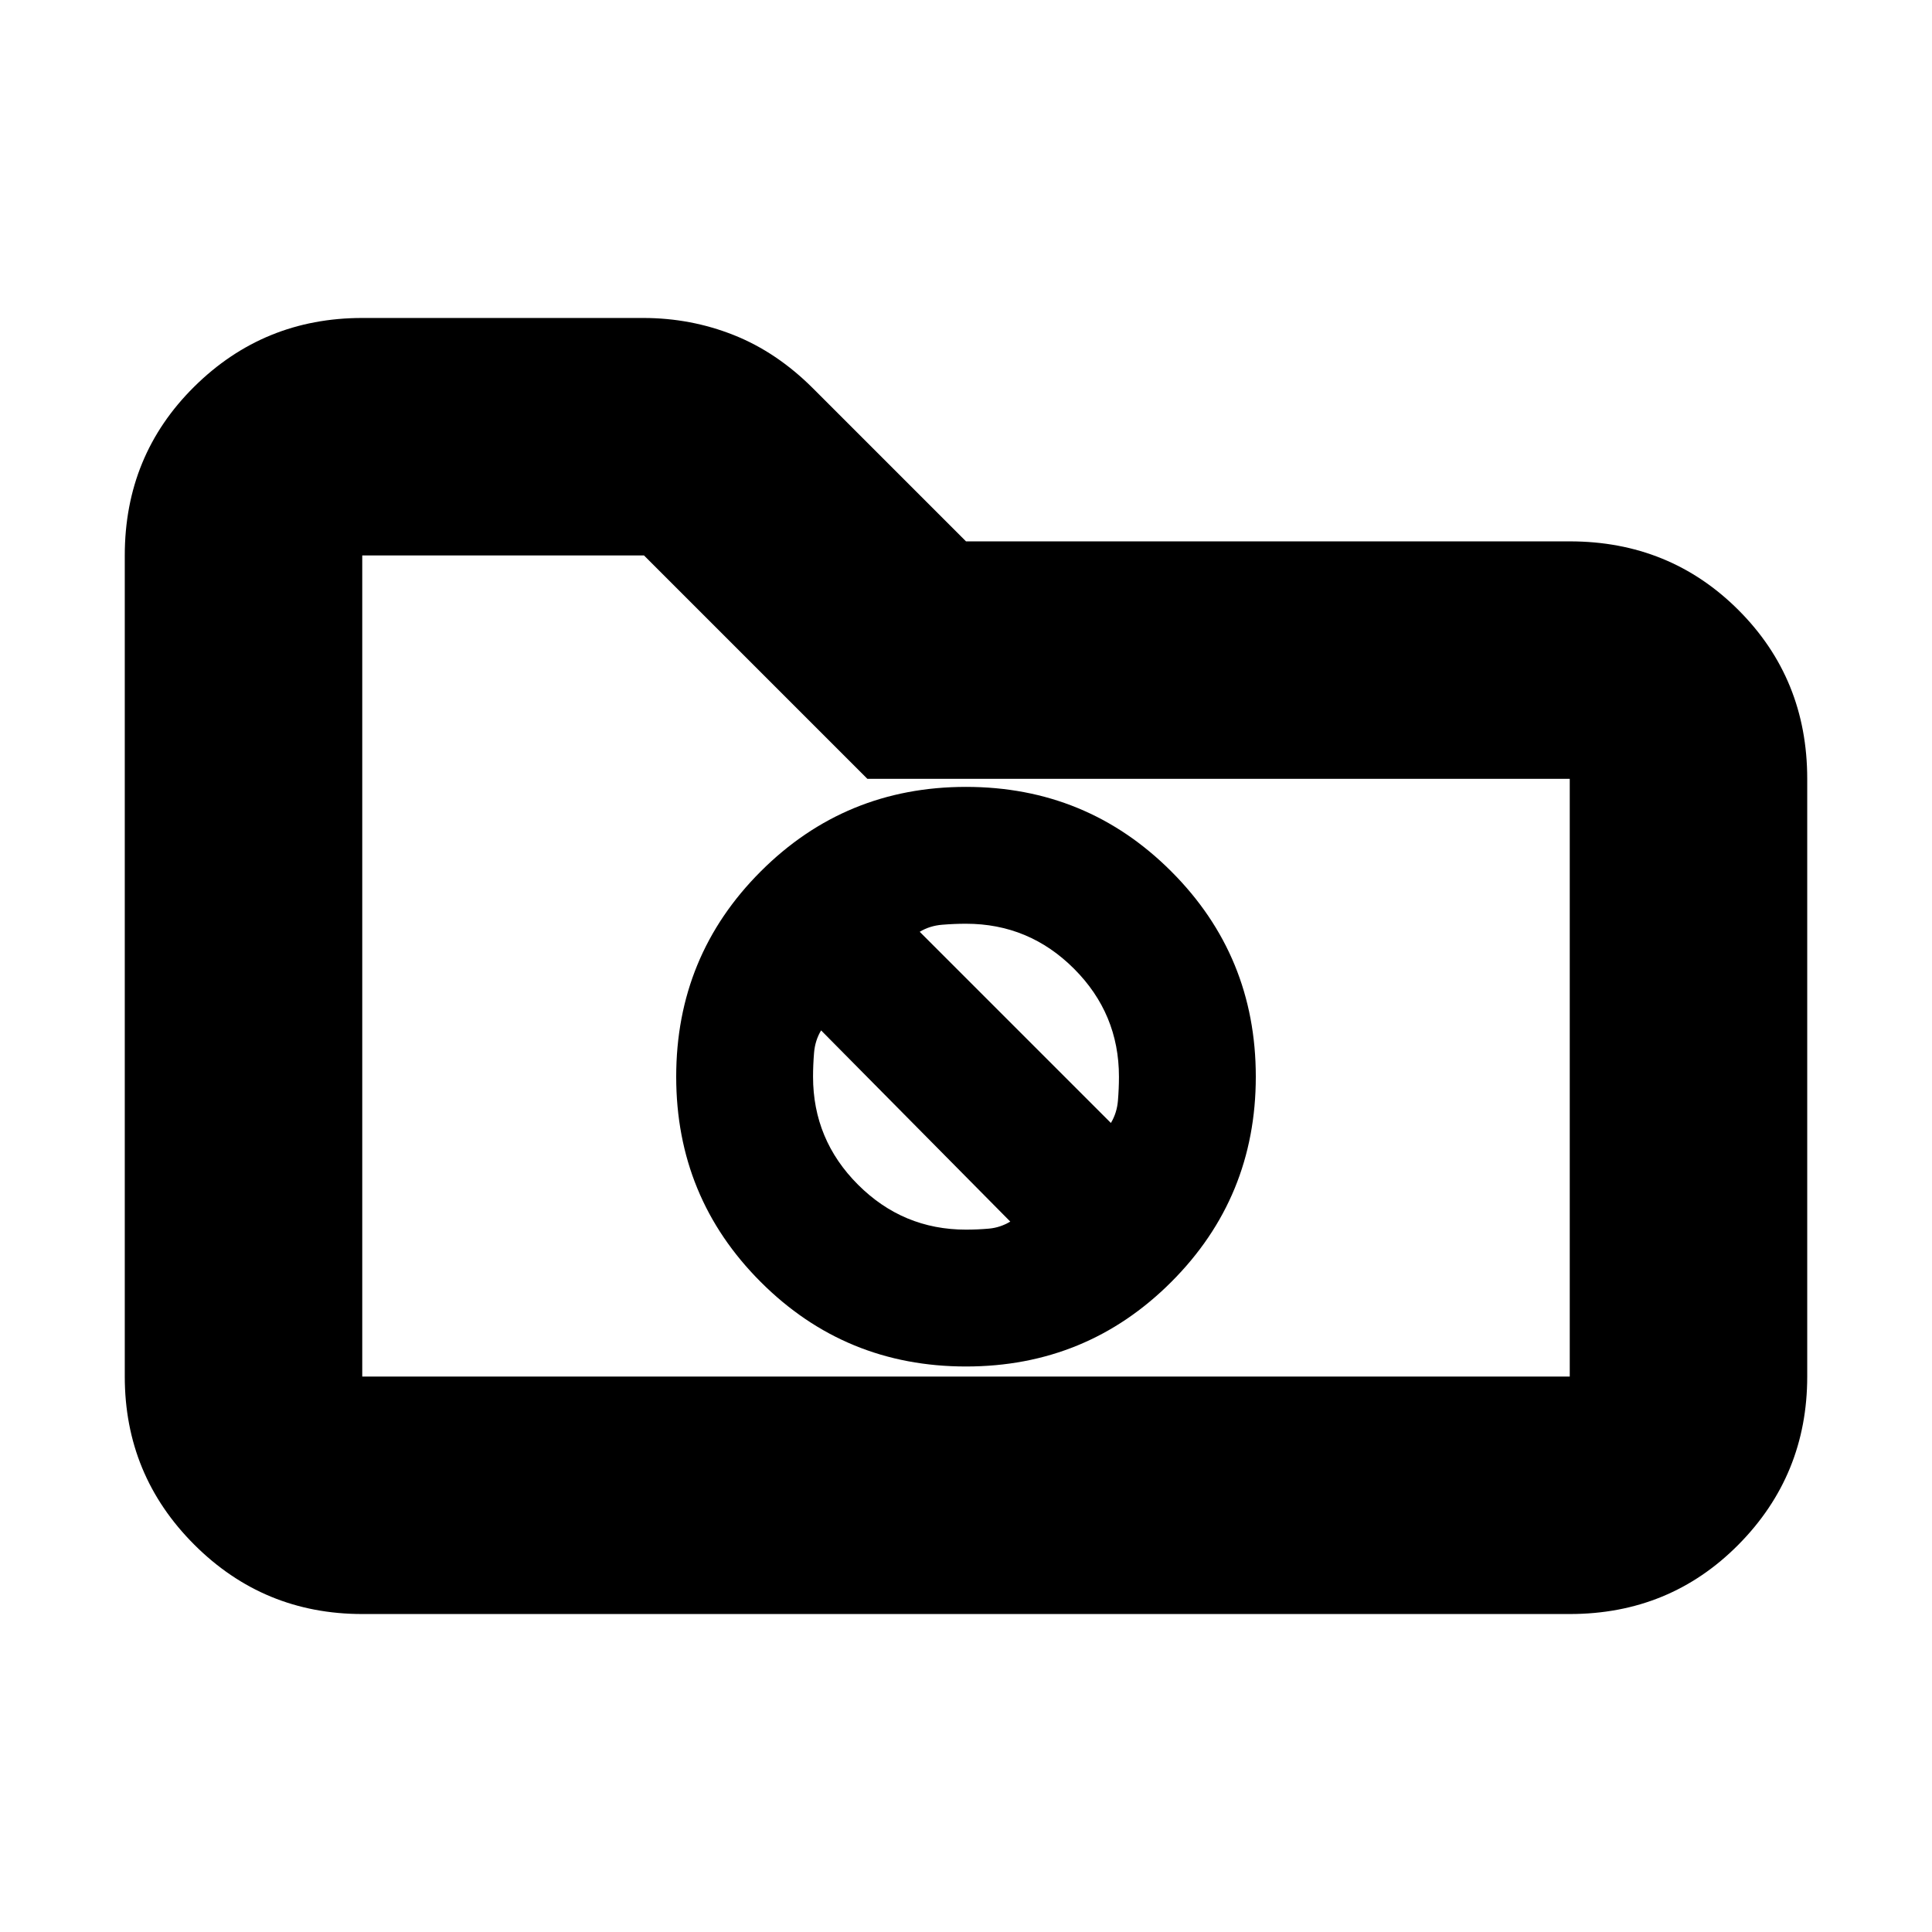 <svg xmlns="http://www.w3.org/2000/svg" height="20" viewBox="0 -960 960 960" width="20"><path d="M180-158q-49 0-83.5-34.5T62-276v-408q0-49.7 34.5-83.85Q131-802 180-802h139.643q23.594 0 44.975 8.5Q386-785 404-767l76 76h300q49.7 0 83.85 34.15Q898-622.7 898-573v297q0 49-34.15 83.5T780-158H180Zm0-118h600v-297H431L320-684H180v408Zm0 0v-408 408Zm300-5q60 0 102-42t42-102q0-60-42-102t-102-42q-60 0-102 42t-42 102q0 60 42 102t102 42Zm-23-216q5-3 11.129-3.5 6.128-.5 11.871-.5 31.32 0 53.66 22.34Q556-456.32 556-425q0 5.743-.5 11.871Q555-407 552-402l-95-95Zm23 148q-31.32 0-53.66-22.34Q404-393.68 404-425q0-5.743.5-11.871Q405-443 408-448l94 95q-5 3-10.629 3.5-5.628.5-11.371.5Z"/></svg>